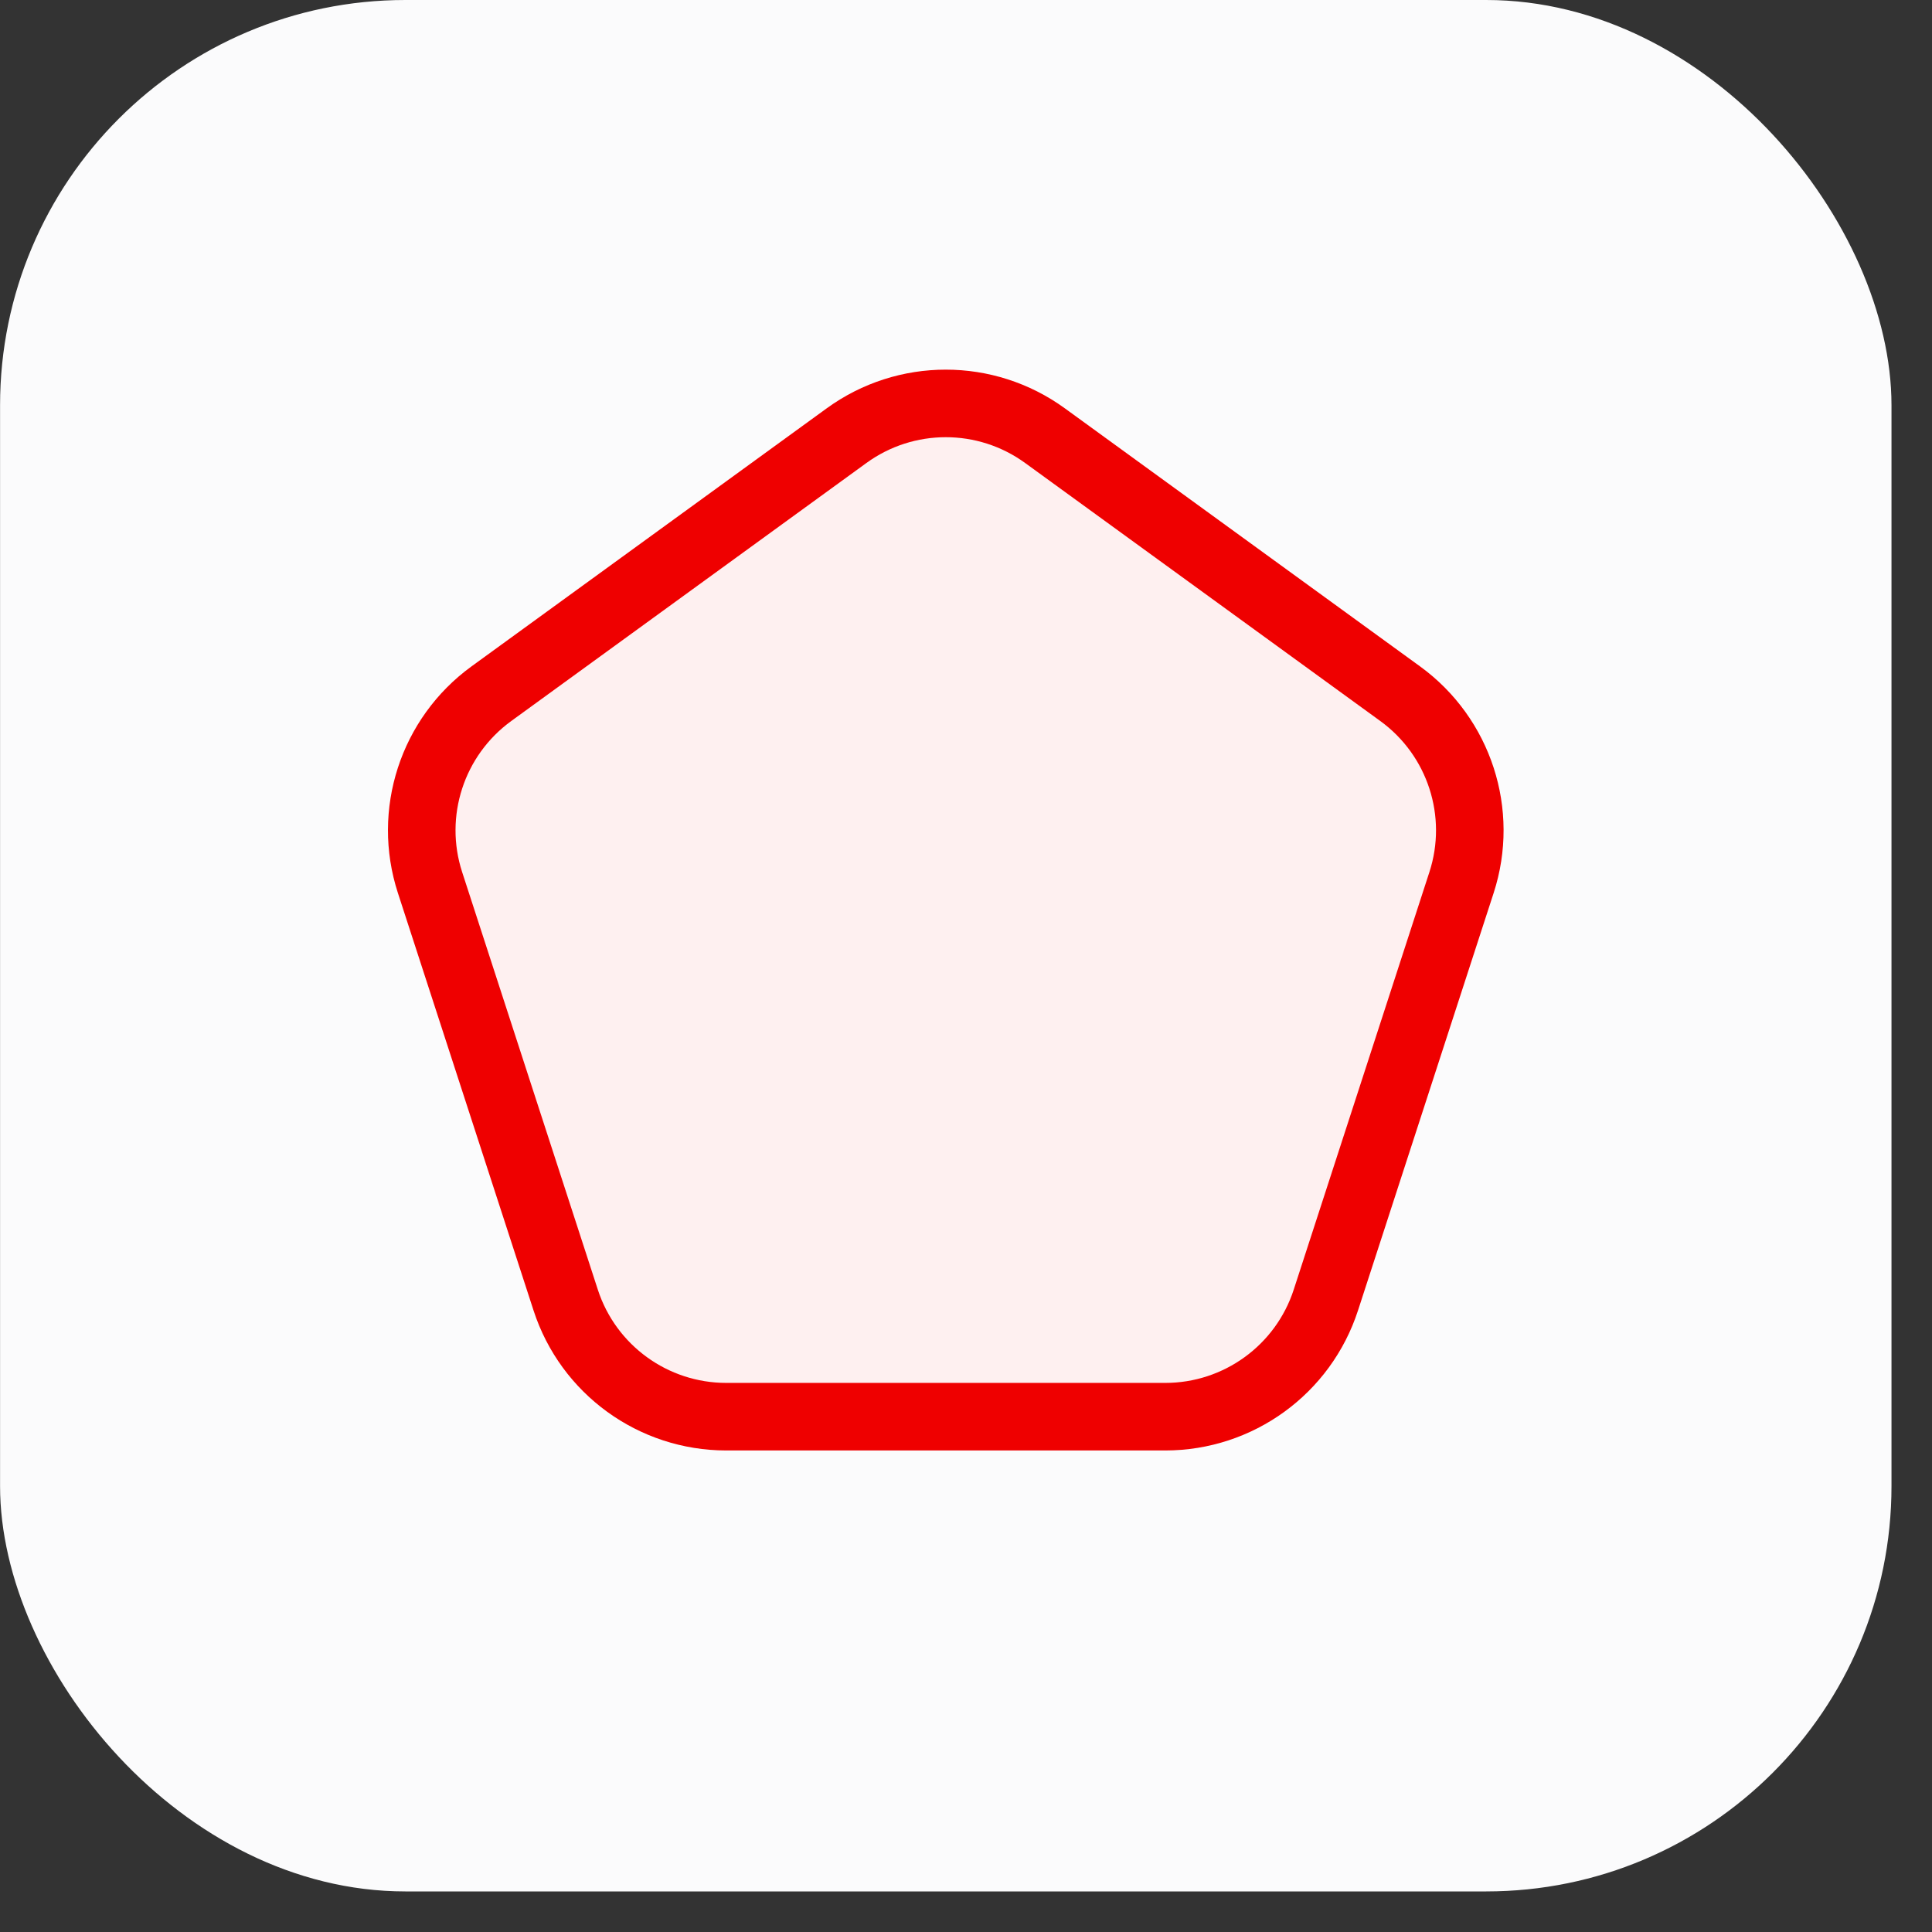 <svg width="33" height="33" viewBox="0 0 33 33" fill="none" xmlns="http://www.w3.org/2000/svg">
<rect x="0" y="0" width="33" height="33" fill="#333333" stroke="none"/>
<rect x="0.001" width="32.307" height="32.307" rx="6.923" fill="#FBFBFC"/>
<path d="M23.916 11.849L17.85 7.442C16.839 6.707 15.47 6.707 14.459 7.442L8.393 11.849C7.382 12.584 6.959 13.886 7.345 15.074L9.662 22.205C10.048 23.394 11.156 24.198 12.405 24.198H19.904C21.153 24.198 22.261 23.394 22.647 22.205L24.964 15.074C25.35 13.886 24.927 12.584 23.916 11.849Z" fill="#FEF0F0" stroke="#EF0000" stroke-width="1.154"/>
</svg>
